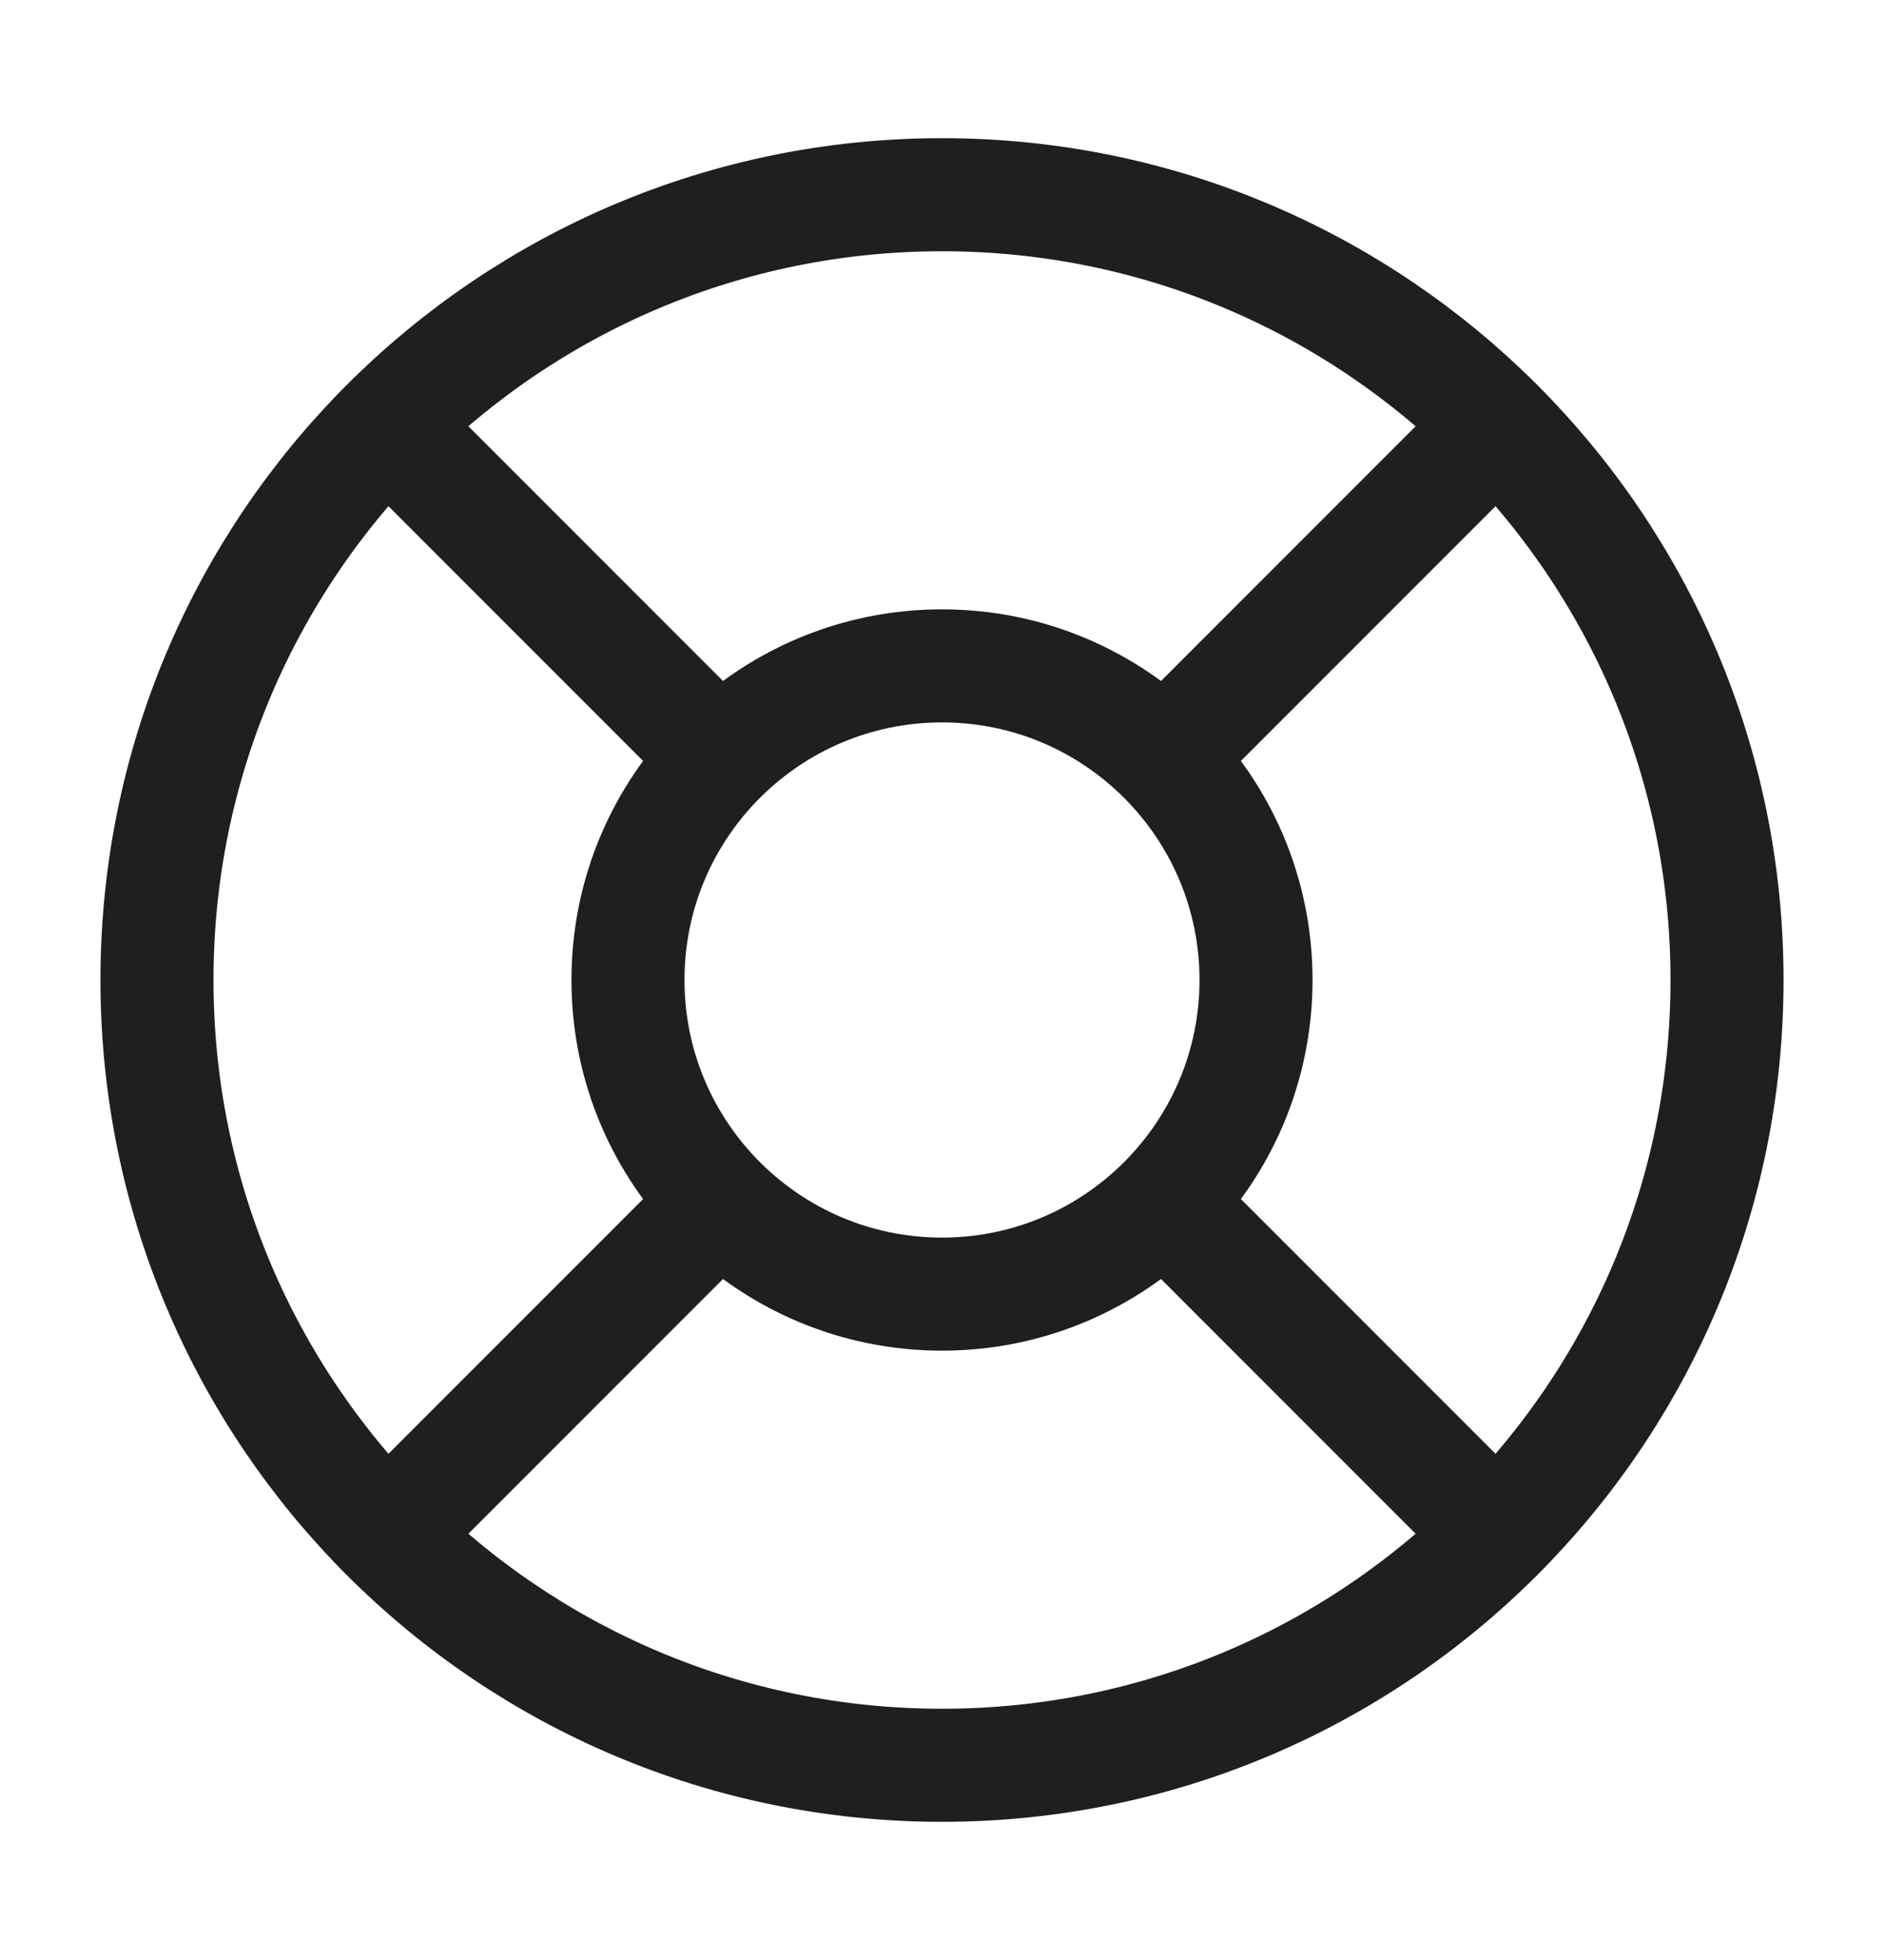 <svg width="25" height="26" viewBox="0 0 25 26" fill="none" xmlns="http://www.w3.org/2000/svg">
<g id="help">
<path id="Vector" d="M12.5 23.417C18.253 23.417 22.917 18.753 22.917 13C22.917 7.247 18.253 2.583 12.5 2.583C6.747 2.583 2.083 7.247 2.083 13C2.083 18.753 6.747 23.417 12.5 23.417Z" stroke="#1F1F1F" stroke-width="1.5"/>
<path id="Vector_2" d="M12.5 17.167C14.801 17.167 16.667 15.301 16.667 13C16.667 10.699 14.801 8.833 12.5 8.833C10.199 8.833 8.333 10.699 8.333 13C8.333 15.301 10.199 17.167 12.5 17.167Z" stroke="#1F1F1F" stroke-width="1.5"/>
<path id="Vector_3" d="M15.625 9.875L19.792 5.708" stroke="#1F1F1F" stroke-width="1.5"/>
<path id="Vector_4" d="M5.208 20.292L9.375 16.125" stroke="#1F1F1F" stroke-width="1.5"/>
<path id="Vector_5" d="M9.375 9.875L5.208 5.708" stroke="#1F1F1F" stroke-width="1.5"/>
<path id="Vector_6" d="M19.792 20.292L15.625 16.125" stroke="#1F1F1F" stroke-width="1.5"/>
</g>
</svg>
